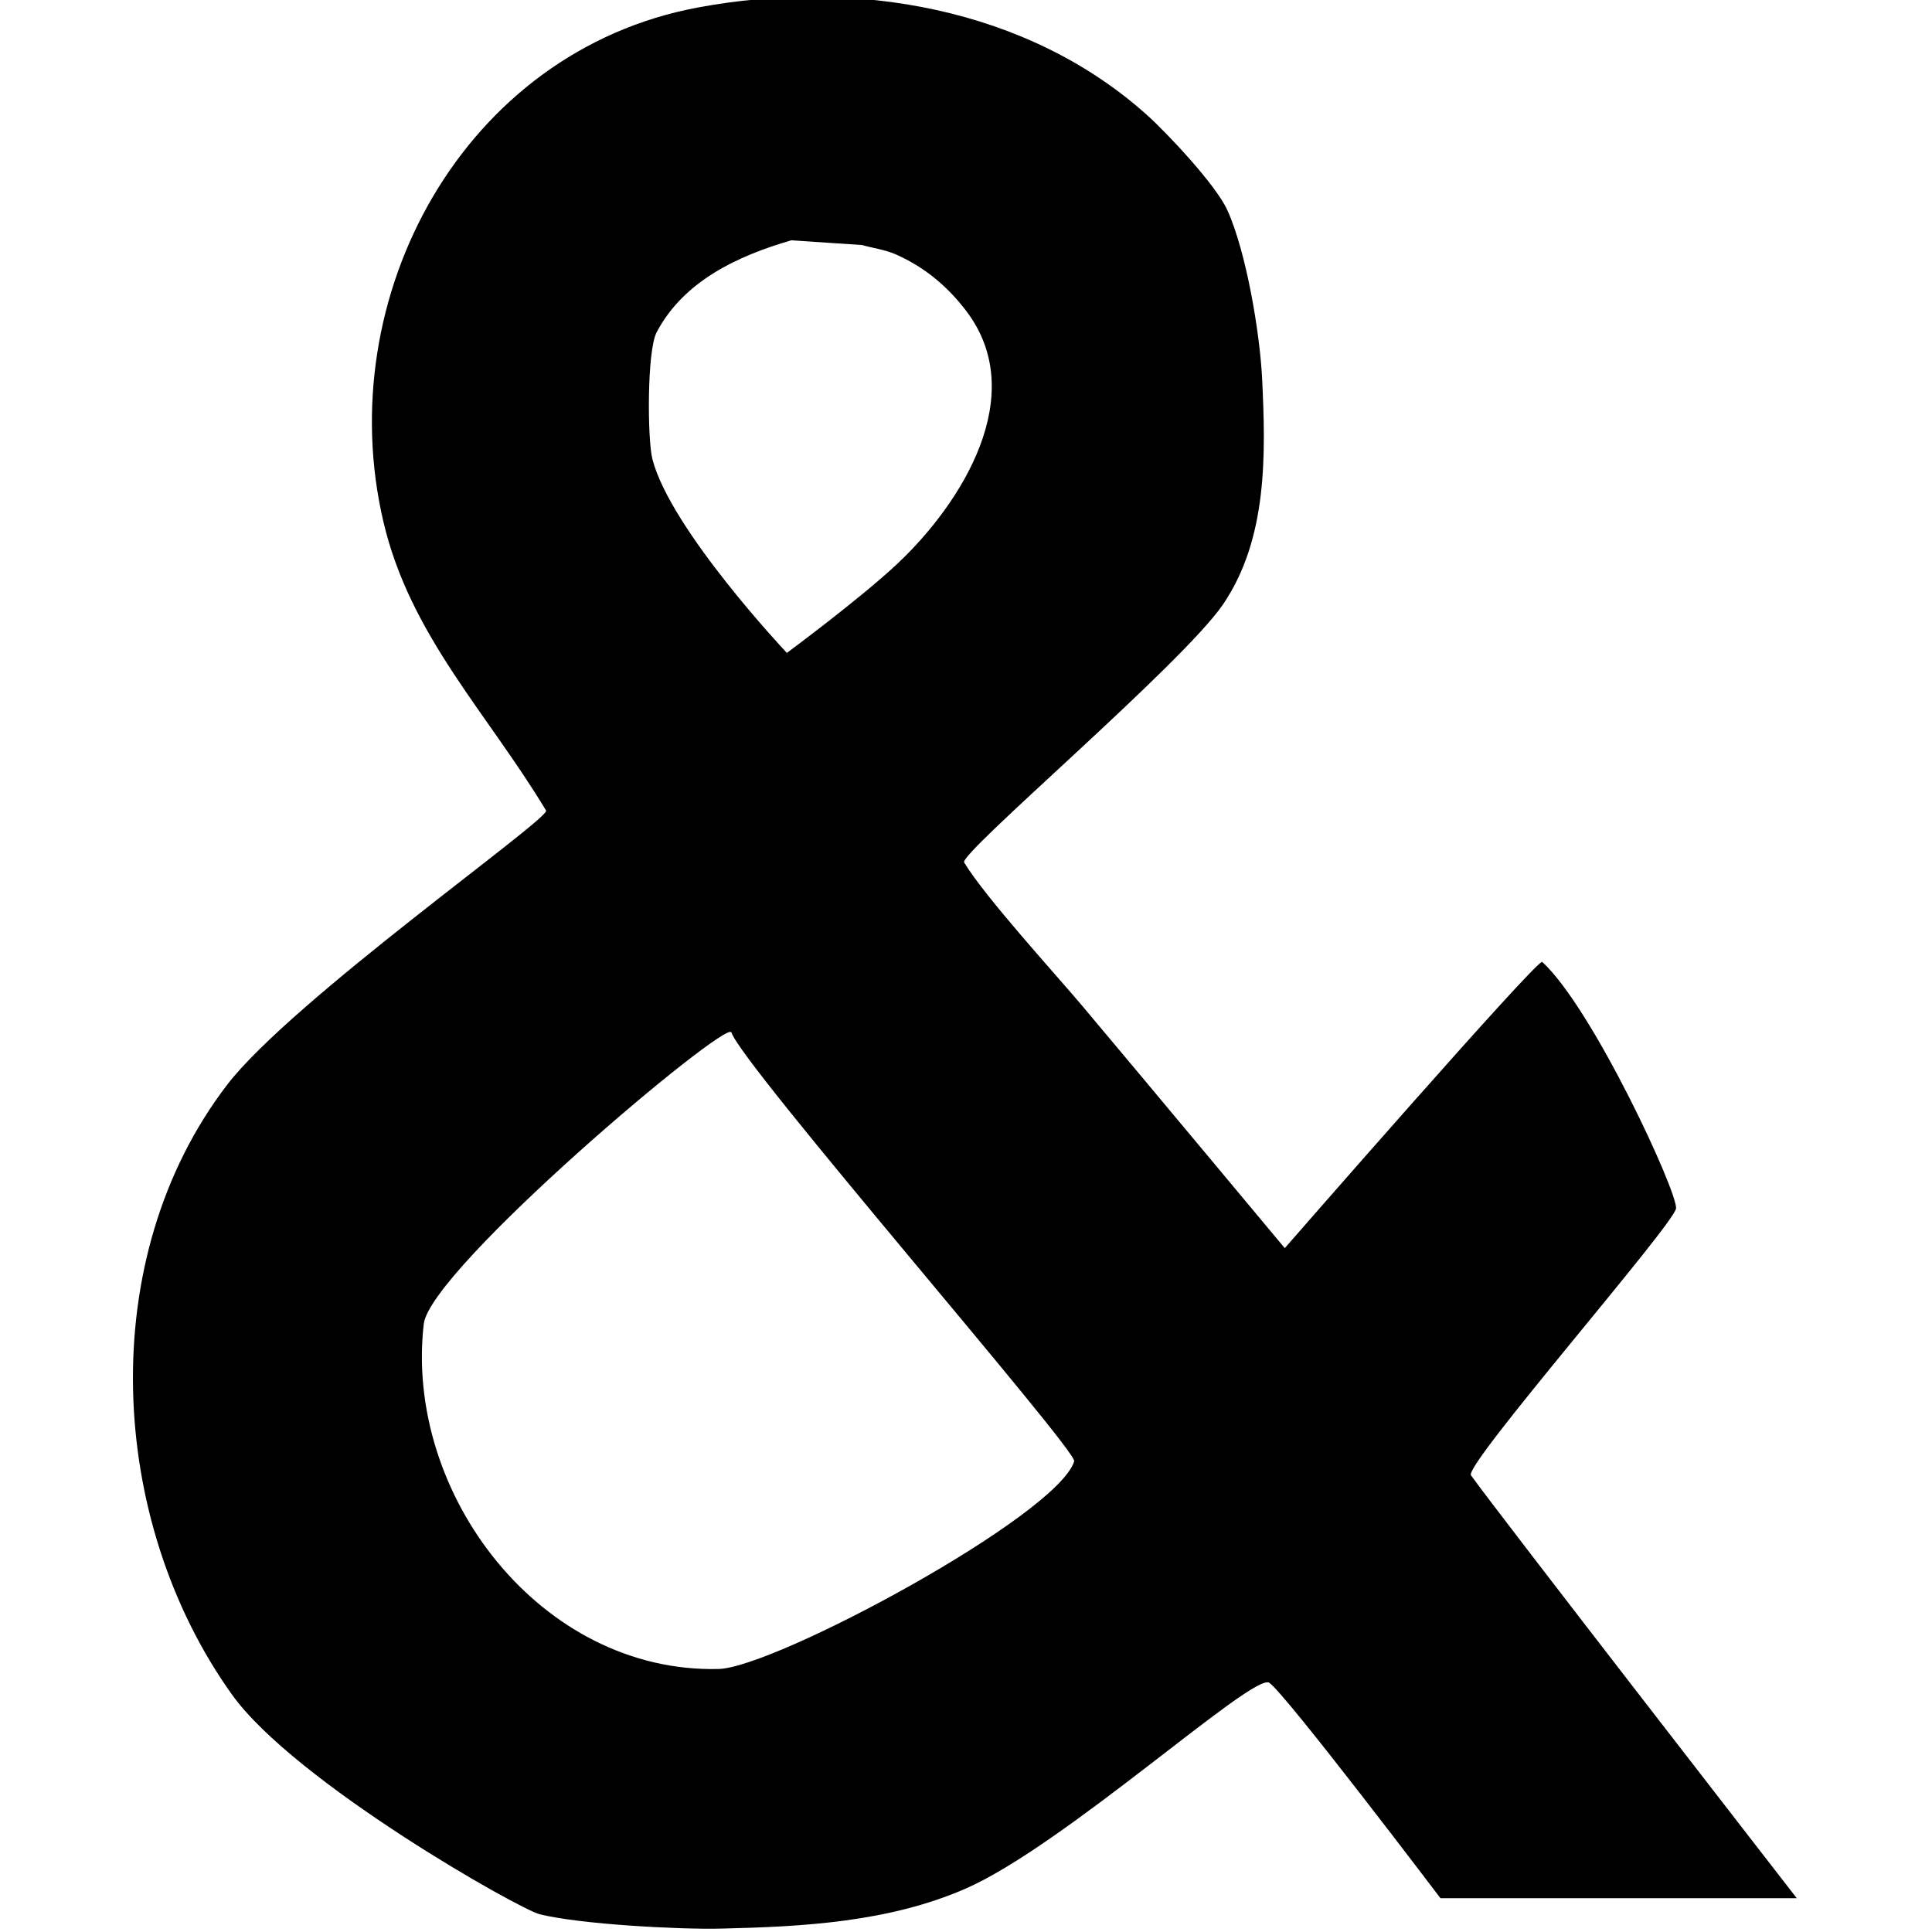 <svg width="100%" height="100%" viewBox="0 0 400 400" version="1.1" xmlns="http://www.w3.org/2000/svg" style="fill-rule:evenodd;clip-rule:evenodd;stroke-linejoin:round;stroke-miterlimit:2;">
    <g>
        <path d="M144.5,1.549C95.961,10.589 68.456,61.416 79.381,108.026C84.892,131.539 100.861,147.55 113.055,167.811C114.016,169.408 60.386,207.157 47.013,224.614C19.526,260.495 22.264,314.788 48,350.809C60.954,368.939 107.43,395.257 111.753,396.329C120.204,398.426 140.638,399.5 149.272,399.298C166.294,398.9 183.878,397.966 199.75,391.094C220.283,382.204 259.506,346.174 262.796,348.403C266.195,350.705 298.23,393 298.23,393L372,393C372,393 309.49,312.441 304.548,305.436C303.059,303.326 346.531,253.581 347,250.205C347.438,247.05 329.863,208.883 319.302,199.15C318.405,198.323 265.998,258.415 265.998,258.415C265.998,258.415 236.924,223.537 224,208.171C218.719,201.892 203.889,185.671 199.616,178.562C198.501,176.708 244.899,137.417 253.256,125.076C262.462,111.481 262.061,94.058 261.313,78.481C260.86,69.058 258.053,52.198 254.103,43.496C251.733,38.277 241.709,27.631 237.572,23.903C212.664,1.462 176.76,-4.46 144.5,1.549M178.489,50.737C180.776,51.381 183.247,51.698 185.424,52.652C191.382,55.265 196.202,59.291 200.107,64.458C213.252,81.852 199.027,104.251 185.847,116.664C178.158,123.905 162.912,135.179 162.912,135.179C162.912,135.179 138.85,109.678 135.078,95.074C134.022,90.984 133.93,72.621 135.952,68.789C141.584,58.116 152.823,52.958 163.833,49.75M151.43,213.75C153.634,220.573 223.093,300.34 222.401,302.545C218.849,313.875 160.457,345.252 148.803,345.544C111.955,346.467 83.673,309.278 87.736,274.115C89.055,262.698 150.517,210.918 151.43,213.75"/>
    </g>
</svg>
